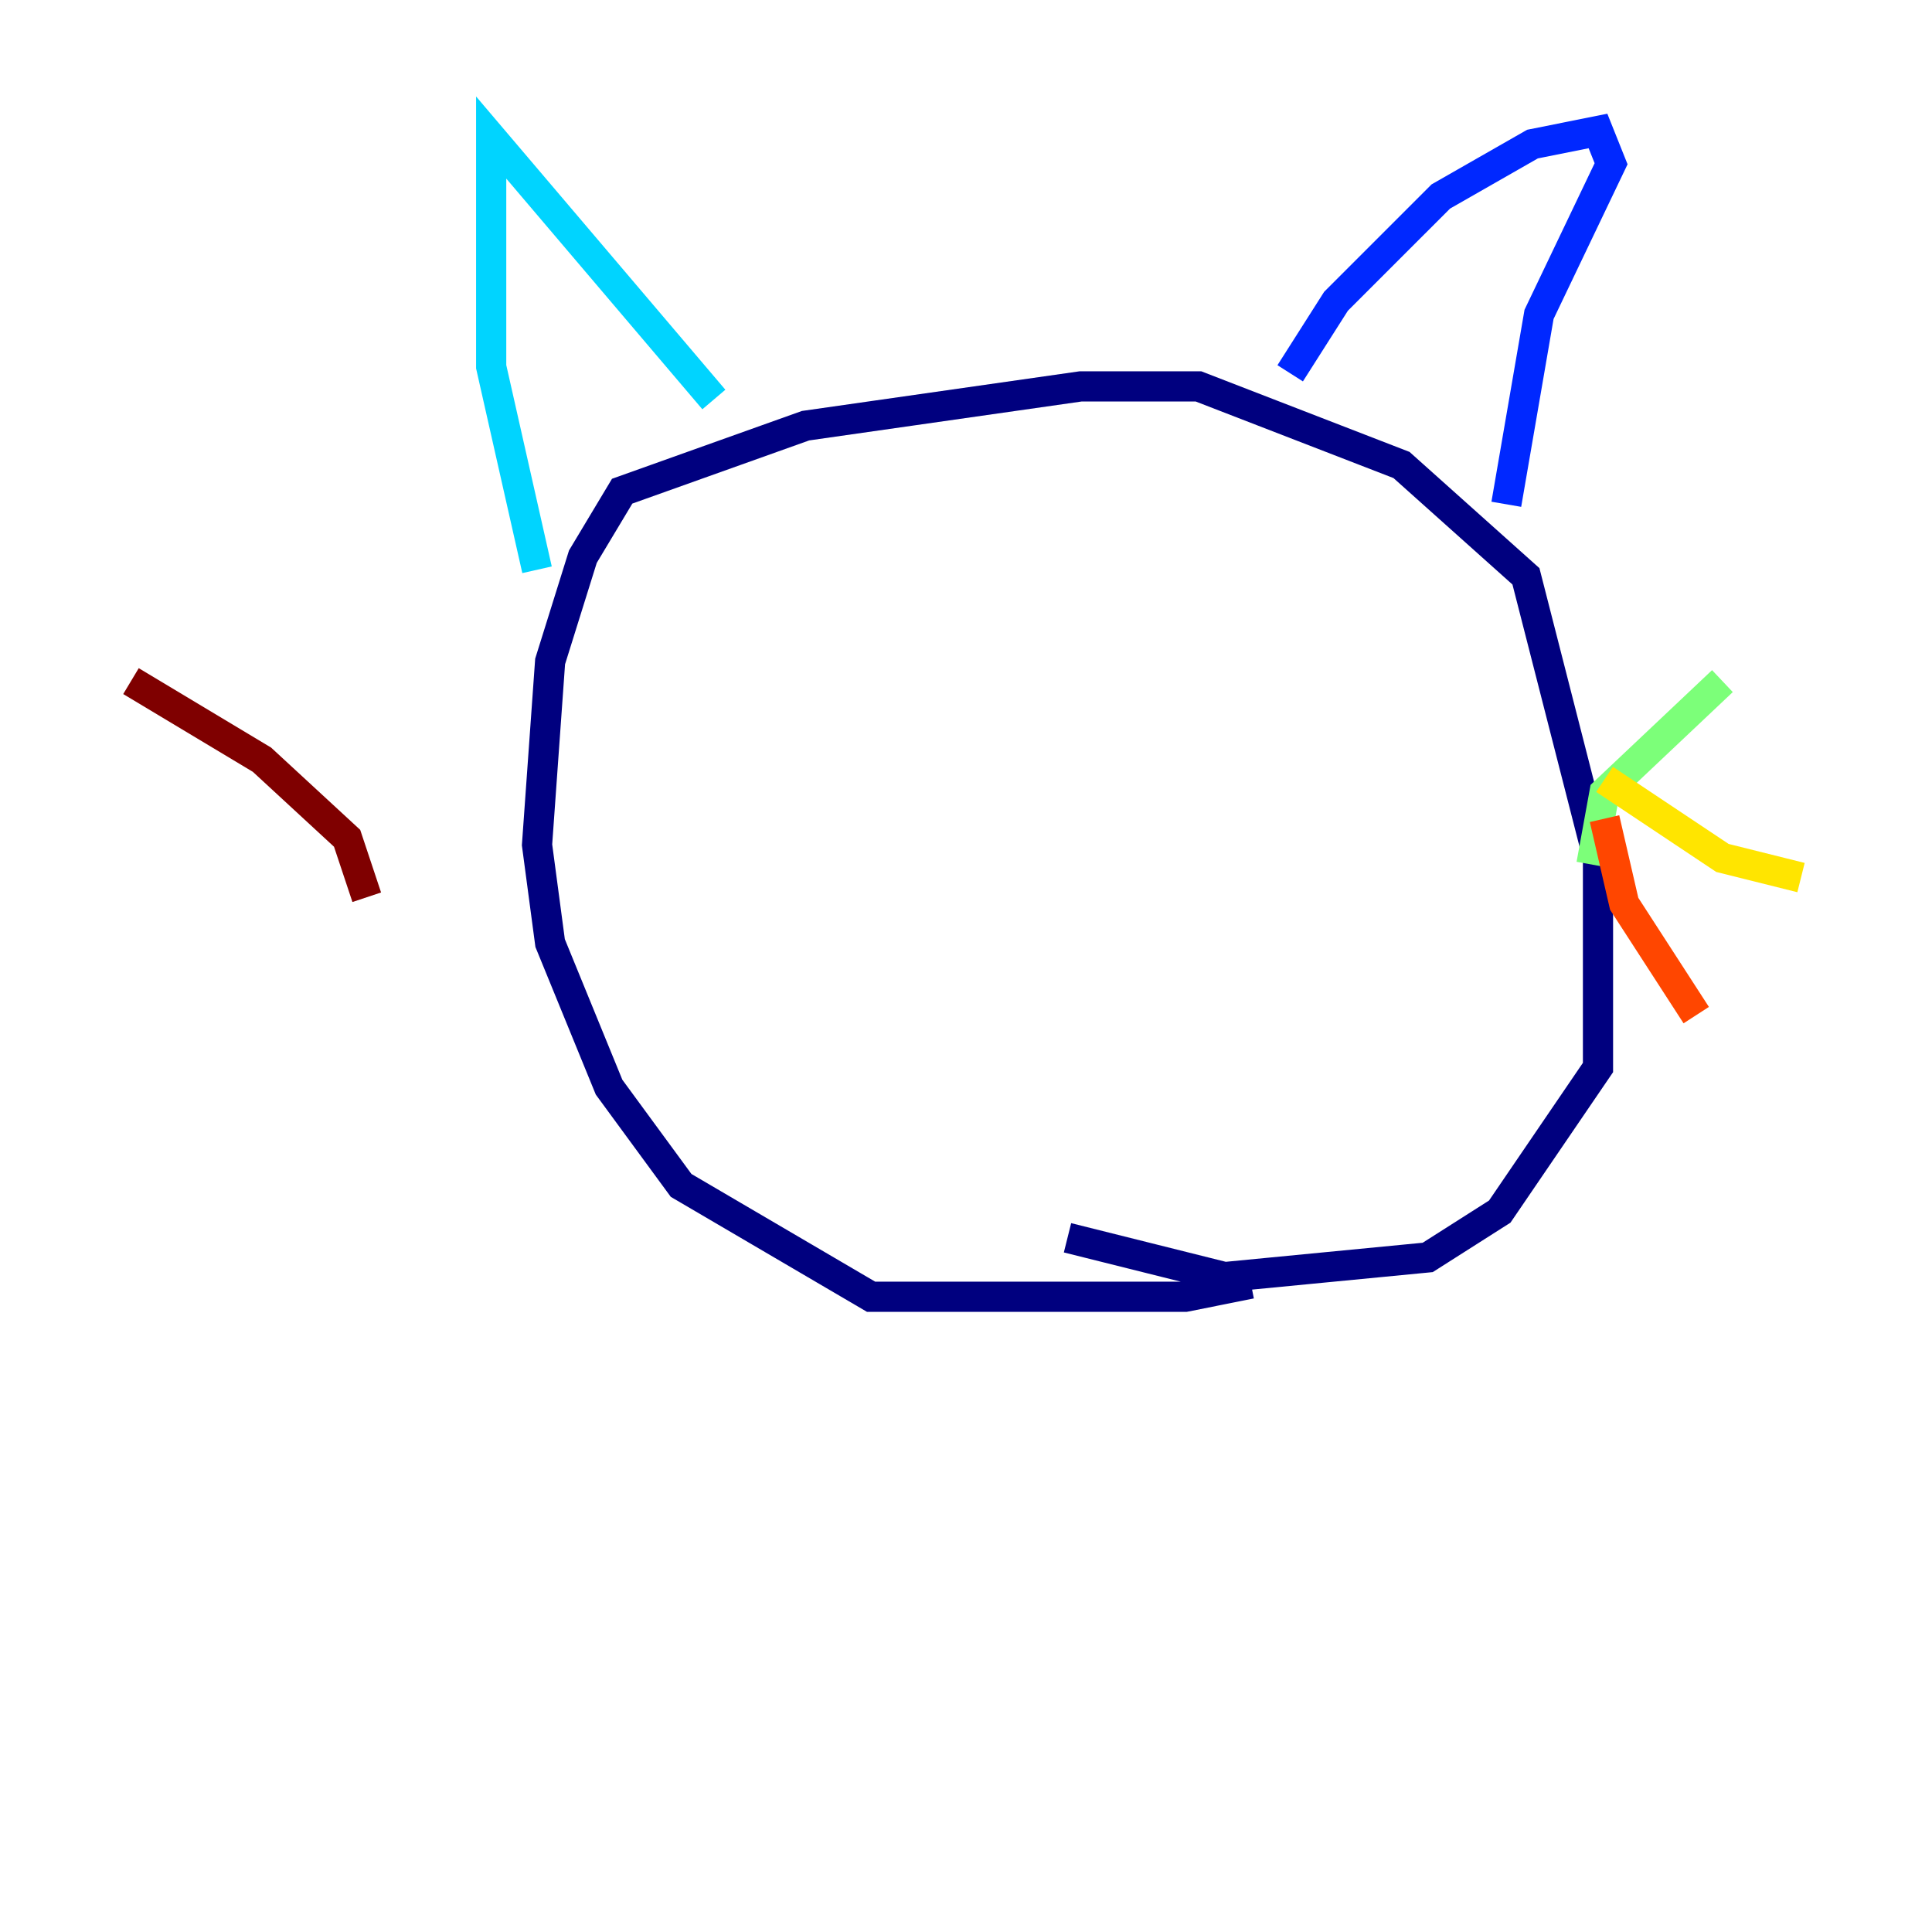 <?xml version="1.0" encoding="utf-8" ?>
<svg baseProfile="tiny" height="128" version="1.2" viewBox="0,0,128,128" width="128" xmlns="http://www.w3.org/2000/svg" xmlns:ev="http://www.w3.org/2001/xml-events" xmlns:xlink="http://www.w3.org/1999/xlink"><defs /><polyline fill="none" points="82.875,85.044 78.536,85.912 57.709,85.912 45.125,78.536 40.352,72.027 36.447,62.481 35.58,55.973 36.447,43.824 38.617,36.881 41.22,32.542 53.37,28.203 71.593,25.6 79.403,25.6 92.854,30.807 101.098,38.183 105.871,56.841 105.871,70.725 99.363,80.271 94.59,83.308 81.139,84.61 70.725,82.007" stroke="#00007f" stroke-width="2" /><polyline fill="none" points="85.478,24.732 88.515,19.959 95.458,13.017 101.532,9.546 105.871,8.678 106.739,10.848 101.966,20.827 99.797,33.41" stroke="#0028ff" stroke-width="2" /><polyline fill="none" points="47.295,26.468 32.542,9.112 32.542,24.298 35.58,37.749" stroke="#00d4ff" stroke-width="2" /><polyline fill="none" points="105.437,57.275 106.305,52.502 114.115,45.125" stroke="#7cff79" stroke-width="2" /><polyline fill="none" points="106.305,51.634 114.115,56.841 119.322,58.142" stroke="#ffe500" stroke-width="2" /><polyline fill="none" points="106.305,54.237 107.607,59.878 112.38,67.254" stroke="#ff4600" stroke-width="2" /><polyline fill="none" points="24.298,59.444 22.997,55.539 17.356,50.332 8.678,45.125" stroke="#7f0000" stroke-width="2" /></svg>